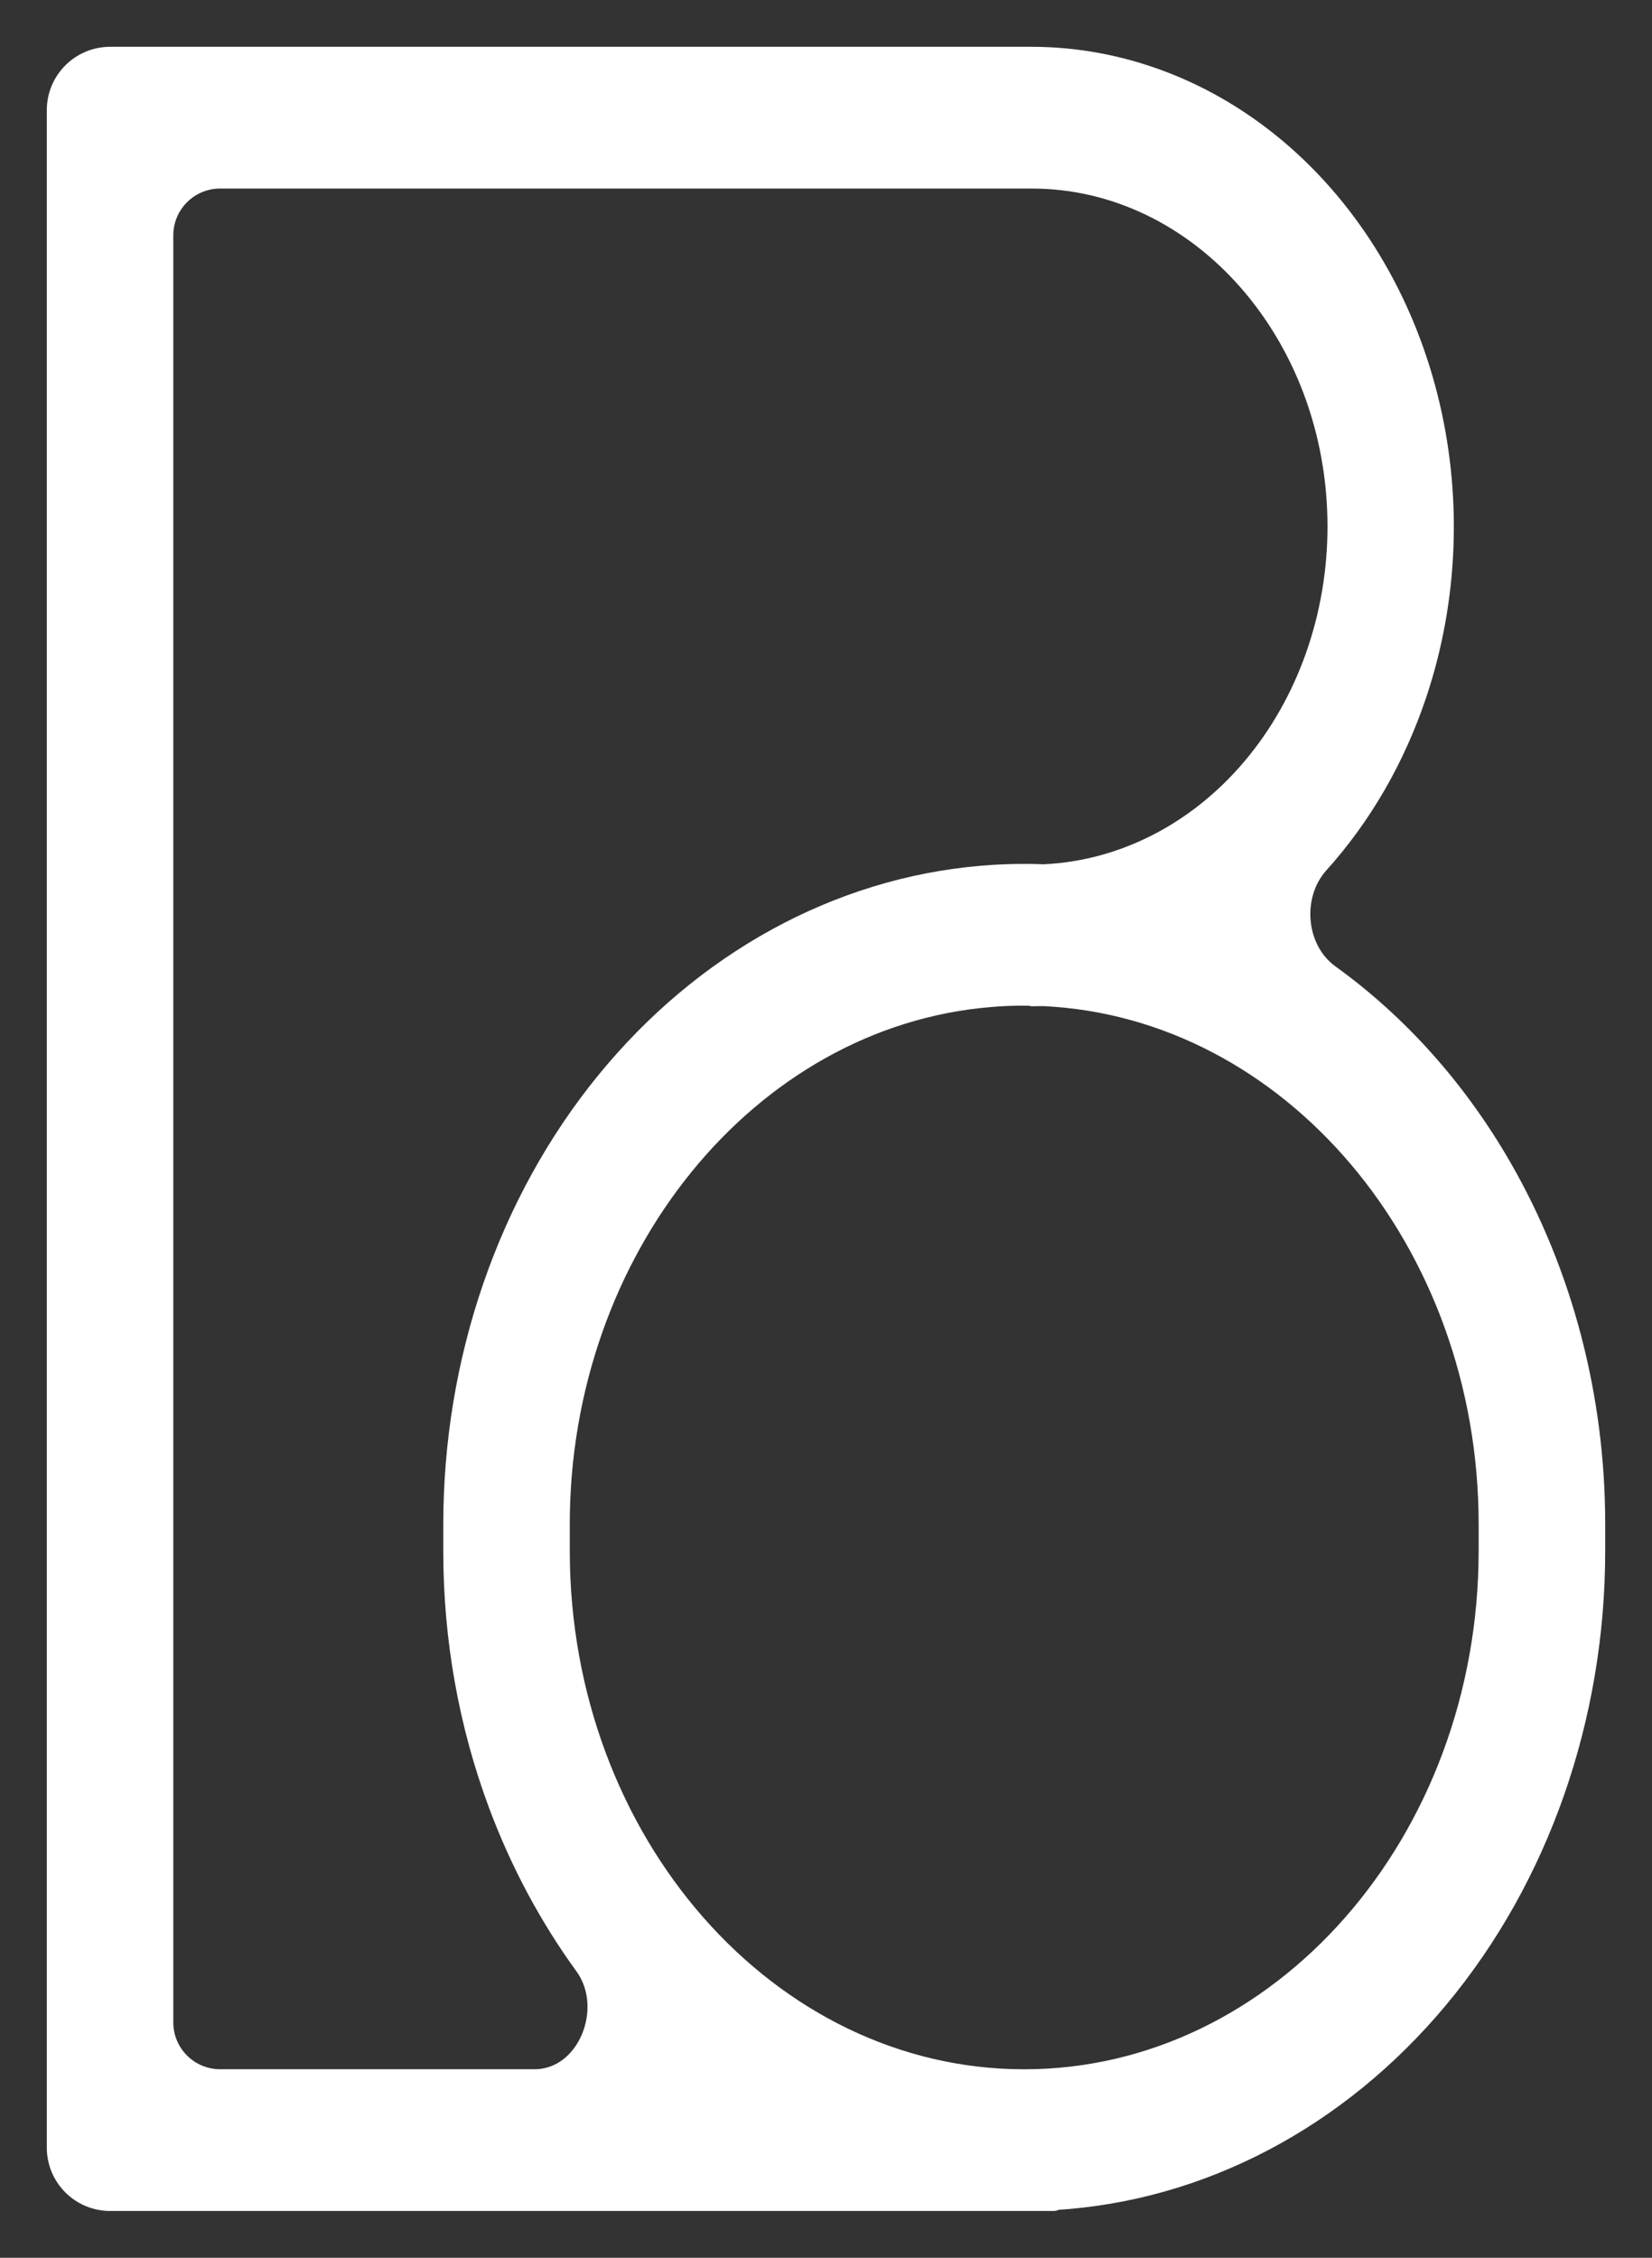 <svg width="30" height="41" viewBox="0 0 30 41" fill="none" xmlns="http://www.w3.org/2000/svg">
<rect x="0" y="0" width="30" height="41" fill="#333333" stroke="none"/>
<path d="M19.154 39.992C19.154 39.996 19.15 40 19.146 40H2C1.448 40 1 39.552 1 39V2C1 1.448 1.448 1 2 1H18.735C20.366 1.001 21.952 1.606 23.255 2.723C24.557 3.84 25.506 5.409 25.957 7.193C26.409 8.977 26.339 10.88 25.758 12.615C25.366 13.786 24.756 14.838 23.977 15.702C23.471 16.262 23.552 17.231 24.165 17.672C25.411 18.57 26.481 19.764 27.297 21.18C28.409 23.111 29.002 25.371 29 27.68V28.158C29.002 31.19 27.982 34.108 26.15 36.308C24.319 38.507 21.818 39.822 19.162 39.983C19.157 39.984 19.154 39.987 19.154 39.992V39.992ZM2.997 36.726C2.997 37.278 3.445 37.726 3.997 37.726H9.707C10.642 37.726 11.14 36.467 10.59 35.711C9.948 34.828 9.418 33.84 9.021 32.776C8.478 31.319 8.199 29.752 8.2 28.17V27.692C8.198 24.702 9.188 21.822 10.973 19.63C12.758 17.437 15.206 16.094 17.824 15.871C18.091 15.848 18.364 15.837 18.634 15.838C18.74 15.838 18.846 15.841 18.951 15.845C20.379 15.781 21.729 15.09 22.718 13.917C23.708 12.743 24.259 11.179 24.257 9.552C24.253 6.09 21.776 3.274 18.735 3.274H3.997C3.445 3.274 2.997 3.722 2.997 4.274V36.726ZM18.599 18.112C18.39 18.112 18.178 18.12 17.971 18.139C13.607 18.506 10.192 22.702 10.197 27.691V28.169C10.201 33.439 13.971 37.727 18.6 37.727C23.233 37.727 27.002 33.435 27.002 28.159V27.68C27.002 22.543 23.416 18.328 18.945 18.12C18.876 18.122 18.808 18.123 18.739 18.123C18.736 18.123 18.734 18.121 18.734 18.118V18.118C18.734 18.115 18.732 18.113 18.729 18.113C18.695 18.113 18.66 18.113 18.626 18.113L18.599 18.112Z" fill="white" stroke="white" stroke-width="0.3"/>
</svg>
